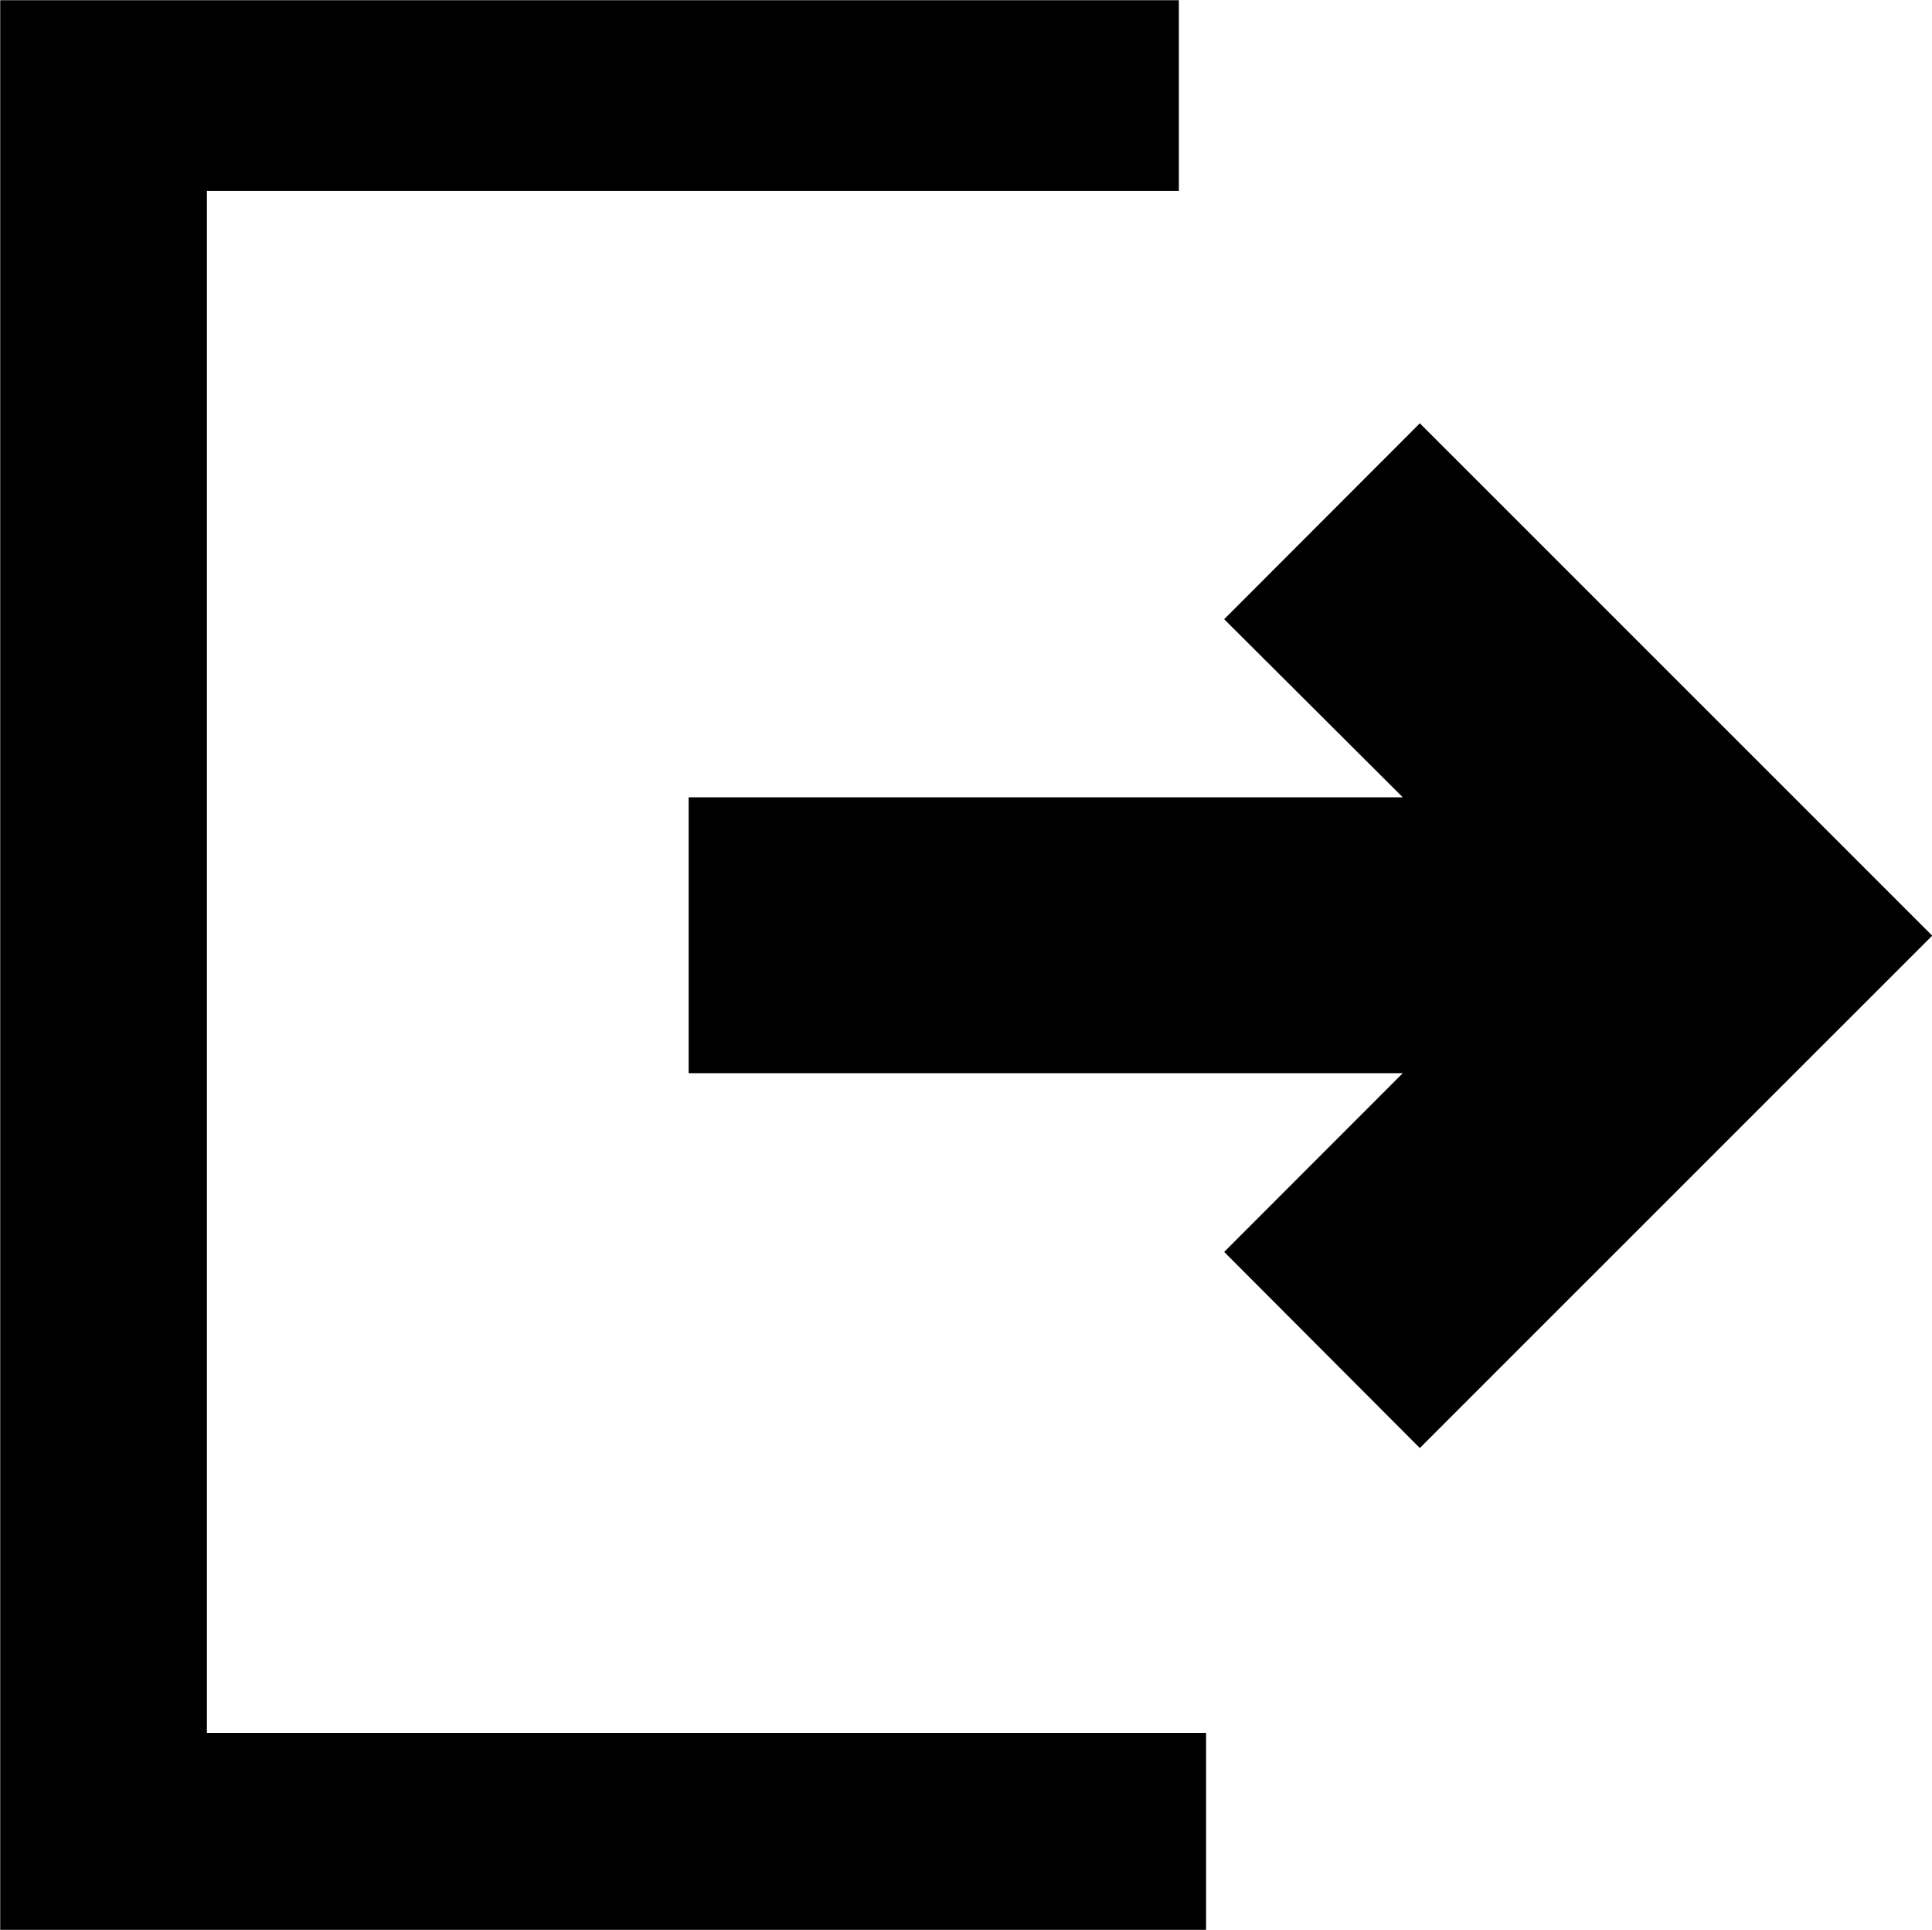 <svg xmlns="http://www.w3.org/2000/svg" width="18.031" height="18.008" viewBox="0 0 18.031 18.008">
    <path fill="#000" d="M9640 18576.006V18558h11v1.779h-9.071v14.389h9.325v1.84zm11.423-6.326l1.667-1.668h-6.665v-2.574h6.665l-1.667-1.662 1.826-1.828 4.782 4.781-4.782 4.781z" transform="translate(-9639.998 -18557.998)"/>
</svg>
